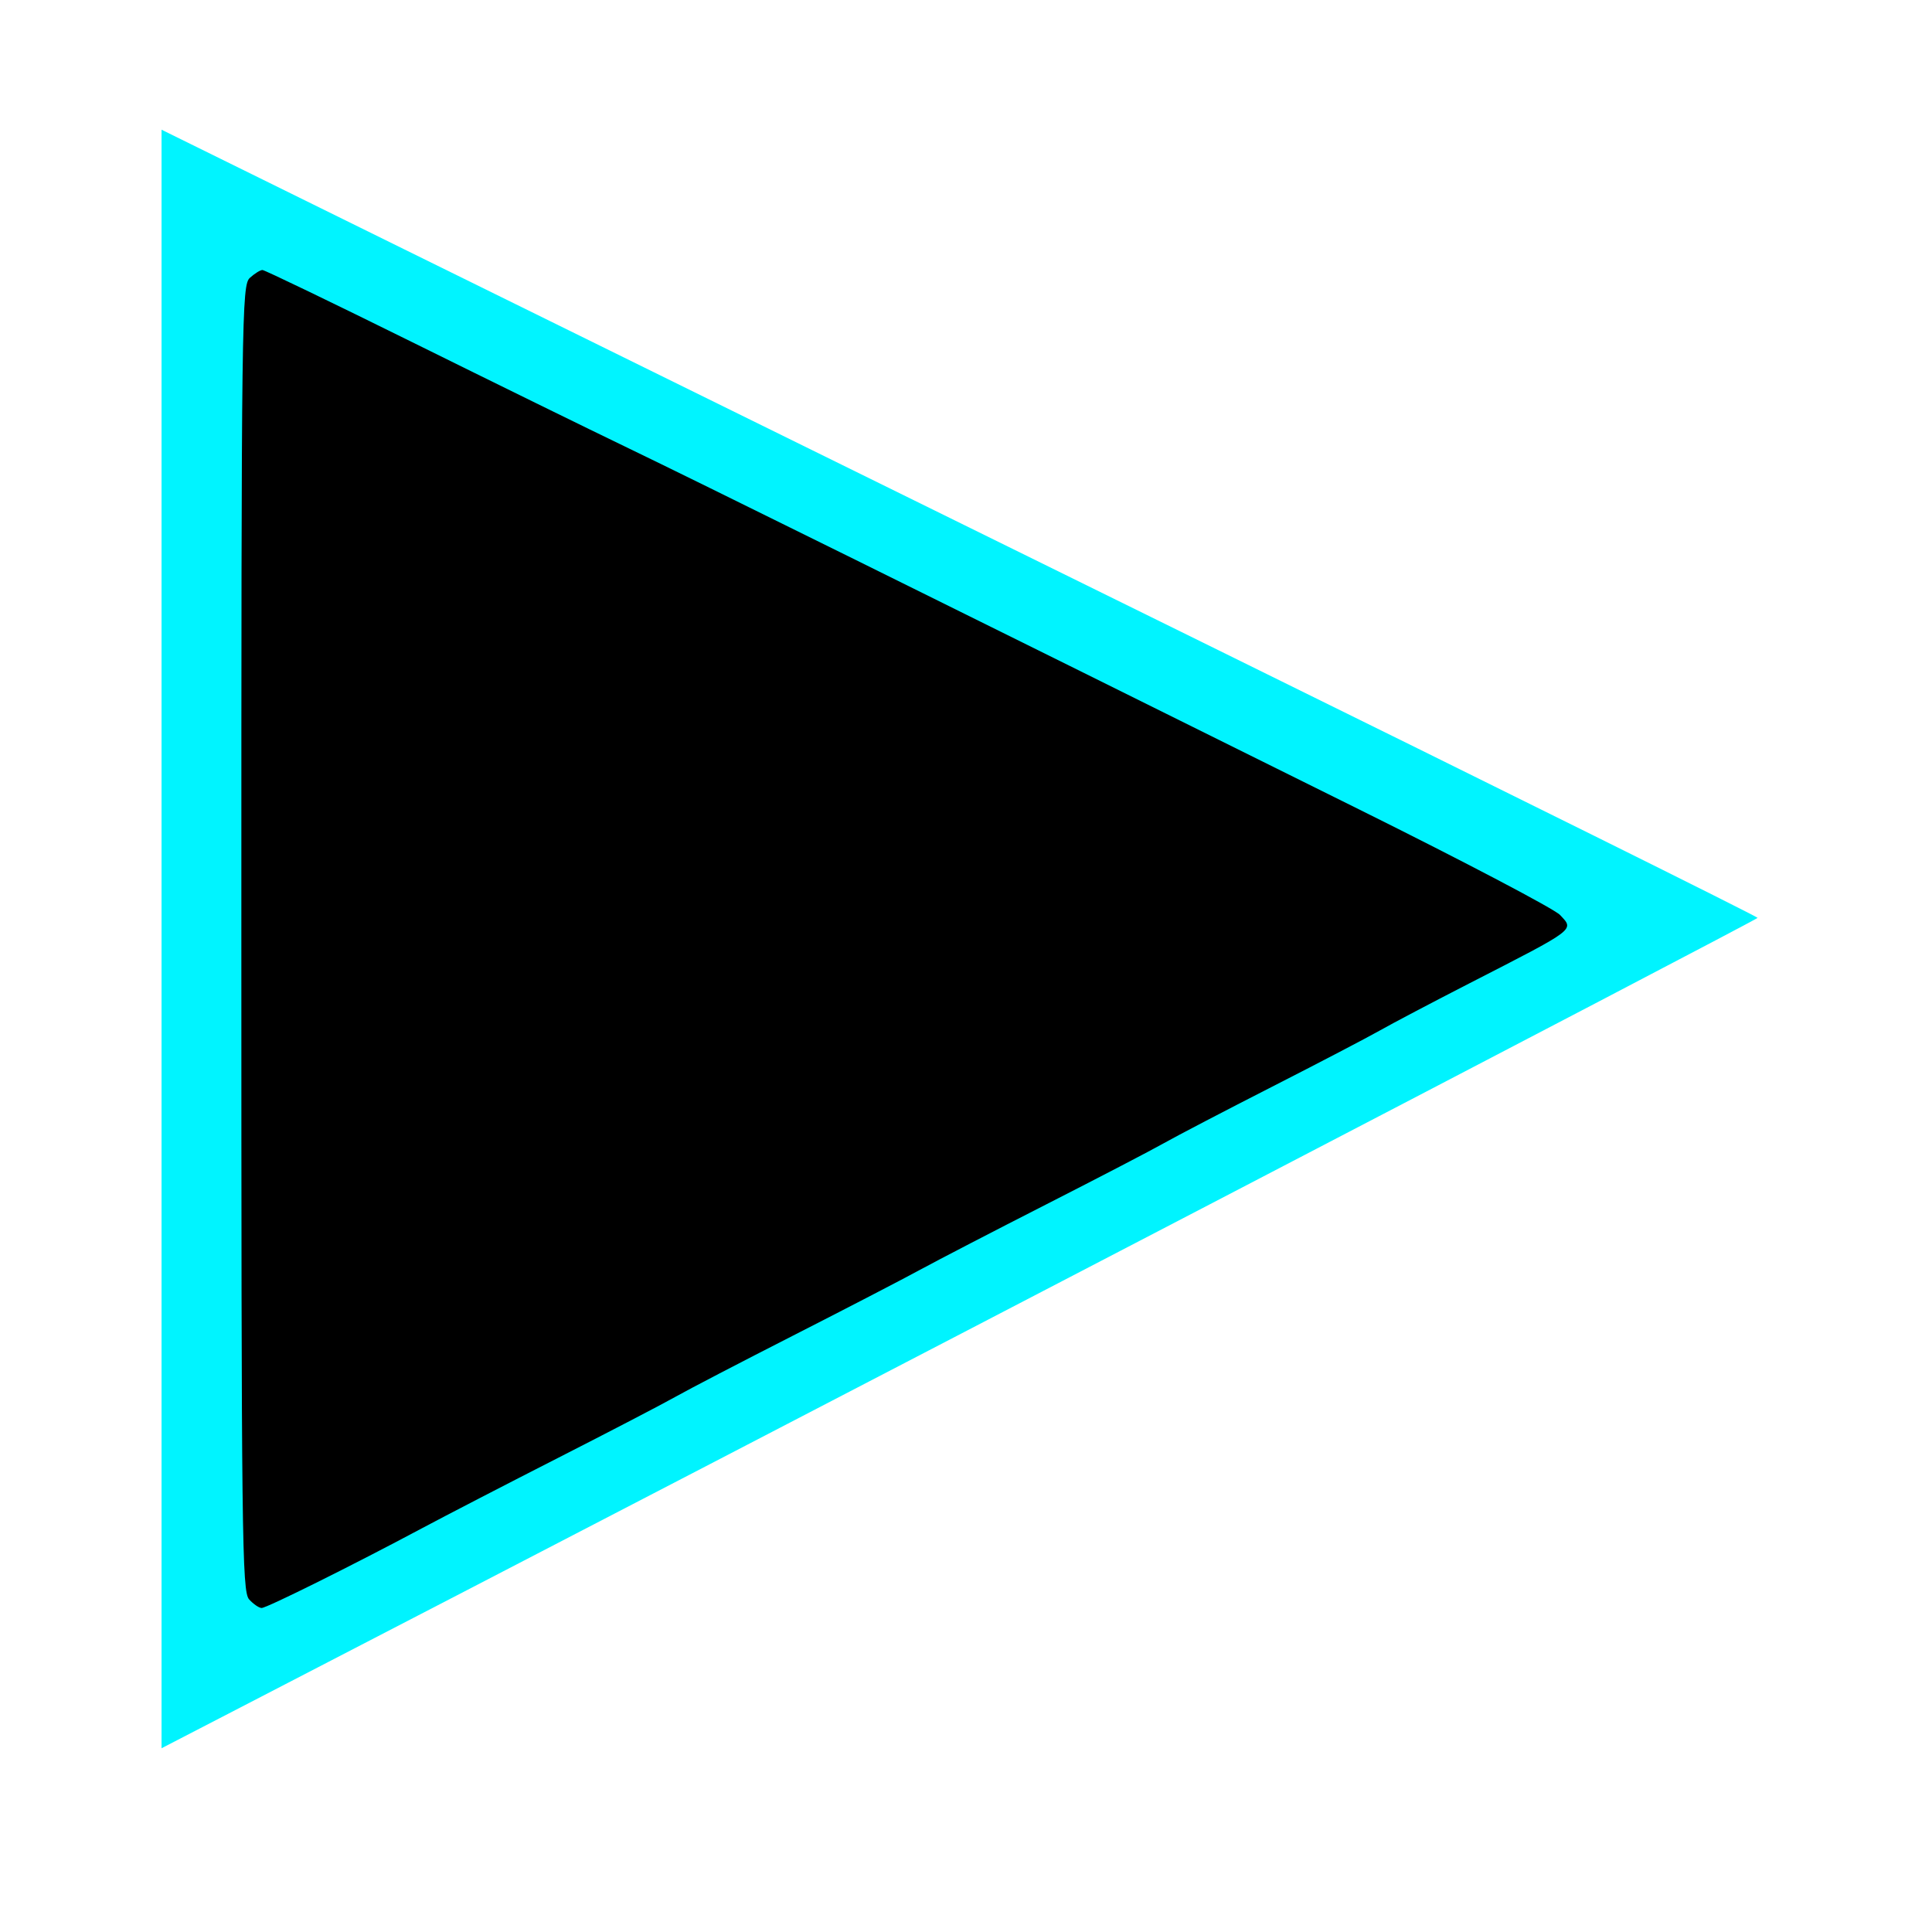 <?xml version="1.0" encoding="UTF-8" standalone="no"?>
<!-- Created with Inkscape (http://www.inkscape.org/) -->

<svg
   xmlns:dc="http://purl.org/dc/elements/1.1/"
   xmlns:cc="http://creativecommons.org/ns#"
   xmlns:rdf="http://www.w3.org/1999/02/22-rdf-syntax-ns#"
   xmlns:svg="http://www.w3.org/2000/svg"
   xmlns="http://www.w3.org/2000/svg"
   version="1.0"
   width="1000"
   height="1000"
   id="svg5496">
  <defs
     id="defs5498">
    <filter
       x="-0.358"
       y="-0.362"
       width="1.716"
       height="1.724"
       color-interpolation-filters="sRGB"
       id="filter3778">
      <feGaussianBlur
         id="feGaussianBlur3780"
         stdDeviation="255.888" />
    </filter>
    <filter
       color-interpolation-filters="sRGB"
       id="filter3788">
      <feGaussianBlur
         id="feGaussianBlur3790"
         stdDeviation="27.671" />
    </filter>
    <filter
       color-interpolation-filters="sRGB"
       id="filter3799">
      <feGaussianBlur
         id="feGaussianBlur3801"
         stdDeviation="38.667" />
    </filter>
    <filter
       color-interpolation-filters="sRGB"
       id="filter3793">
      <feGaussianBlur
         stdDeviation="9.966"
         id="feGaussianBlur3795" />
    </filter>
    <filter
       color-interpolation-filters="sRGB"
       id="filter3801">
      <feGaussianBlur
         stdDeviation="16.994"
         id="feGaussianBlur3803" />
    </filter>
    <filter
       color-interpolation-filters="sRGB"
       id="filter3807">
      <feGaussianBlur
         stdDeviation="17.131"
         id="feGaussianBlur3809" />
    </filter>
    <filter
       color-interpolation-filters="sRGB"
       id="filter3813">
      <feGaussianBlur
         stdDeviation="17.07"
         id="feGaussianBlur3815" />
    </filter>
    <filter
       color-interpolation-filters="sRGB"
       id="filter3833">
      <feGaussianBlur
         stdDeviation="20.798"
         id="feGaussianBlur3835" />
    </filter>
  </defs>
  <g
     id="layer1" />
  <path
     d="m 83.615,486.011 0,-418.878 125.748,61.975 c 69.162,34.086 255.029,125.602 413.038,203.368 158.009,77.766 287.306,141.94 287.327,142.608 0.029,0.937 -493.715,257.9 -785.282,408.689 l -40.831,21.117 0,-418.878 z"
     id="path3823"
     style="fill:#00f4ff;fill-opacity:1;stroke:none;filter:url(#filter3833)" />
  <path
     d="m 128.945,827.838 c -3.701,-4.09 -4.021,-31.327 -4.021,-342.242 0,-324.168 0.179,-337.961 4.444,-341.82 2.444,-2.212 5.357,-4.021 6.474,-4.021 1.116,0 36.021,16.818 77.566,37.373 41.545,20.555 91.938,45.27 111.985,54.923 34.351,16.54 151.988,74.693 378.098,186.911 54.261,26.93 101.043,51.504 103.96,54.608 7.432,7.912 8.907,6.8 -47.102,35.513 -18.71,9.592 -39.486,20.532 -46.168,24.311 -6.682,3.779 -31.832,16.905 -55.888,29.168 -24.056,12.263 -49.206,25.383 -55.888,29.156 -6.682,3.773 -34.019,17.997 -60.748,31.61 -26.729,13.613 -56.253,28.913 -65.608,34.001 -9.355,5.088 -38.879,20.388 -65.608,34.001 -26.729,13.613 -54.066,27.836 -60.748,31.607 -6.682,3.771 -34.019,17.998 -60.748,31.616 -26.729,13.618 -58.44,30.016 -70.468,36.44 -35.708,19.071 -80.395,41.291 -83.042,41.291 -1.357,0 -4.276,-2 -6.488,-4.444 z"
     id="path3837"
     style="fill:#000000;fill-opacity:1;stroke:none" />
  <rect
     width="261.168"
     height="312.715"
     x="-254.296"
     y="-309.278"
     id="rect3764"
     style="fill:#ffffff;fill-opacity:1;stroke:none" />
</svg>
